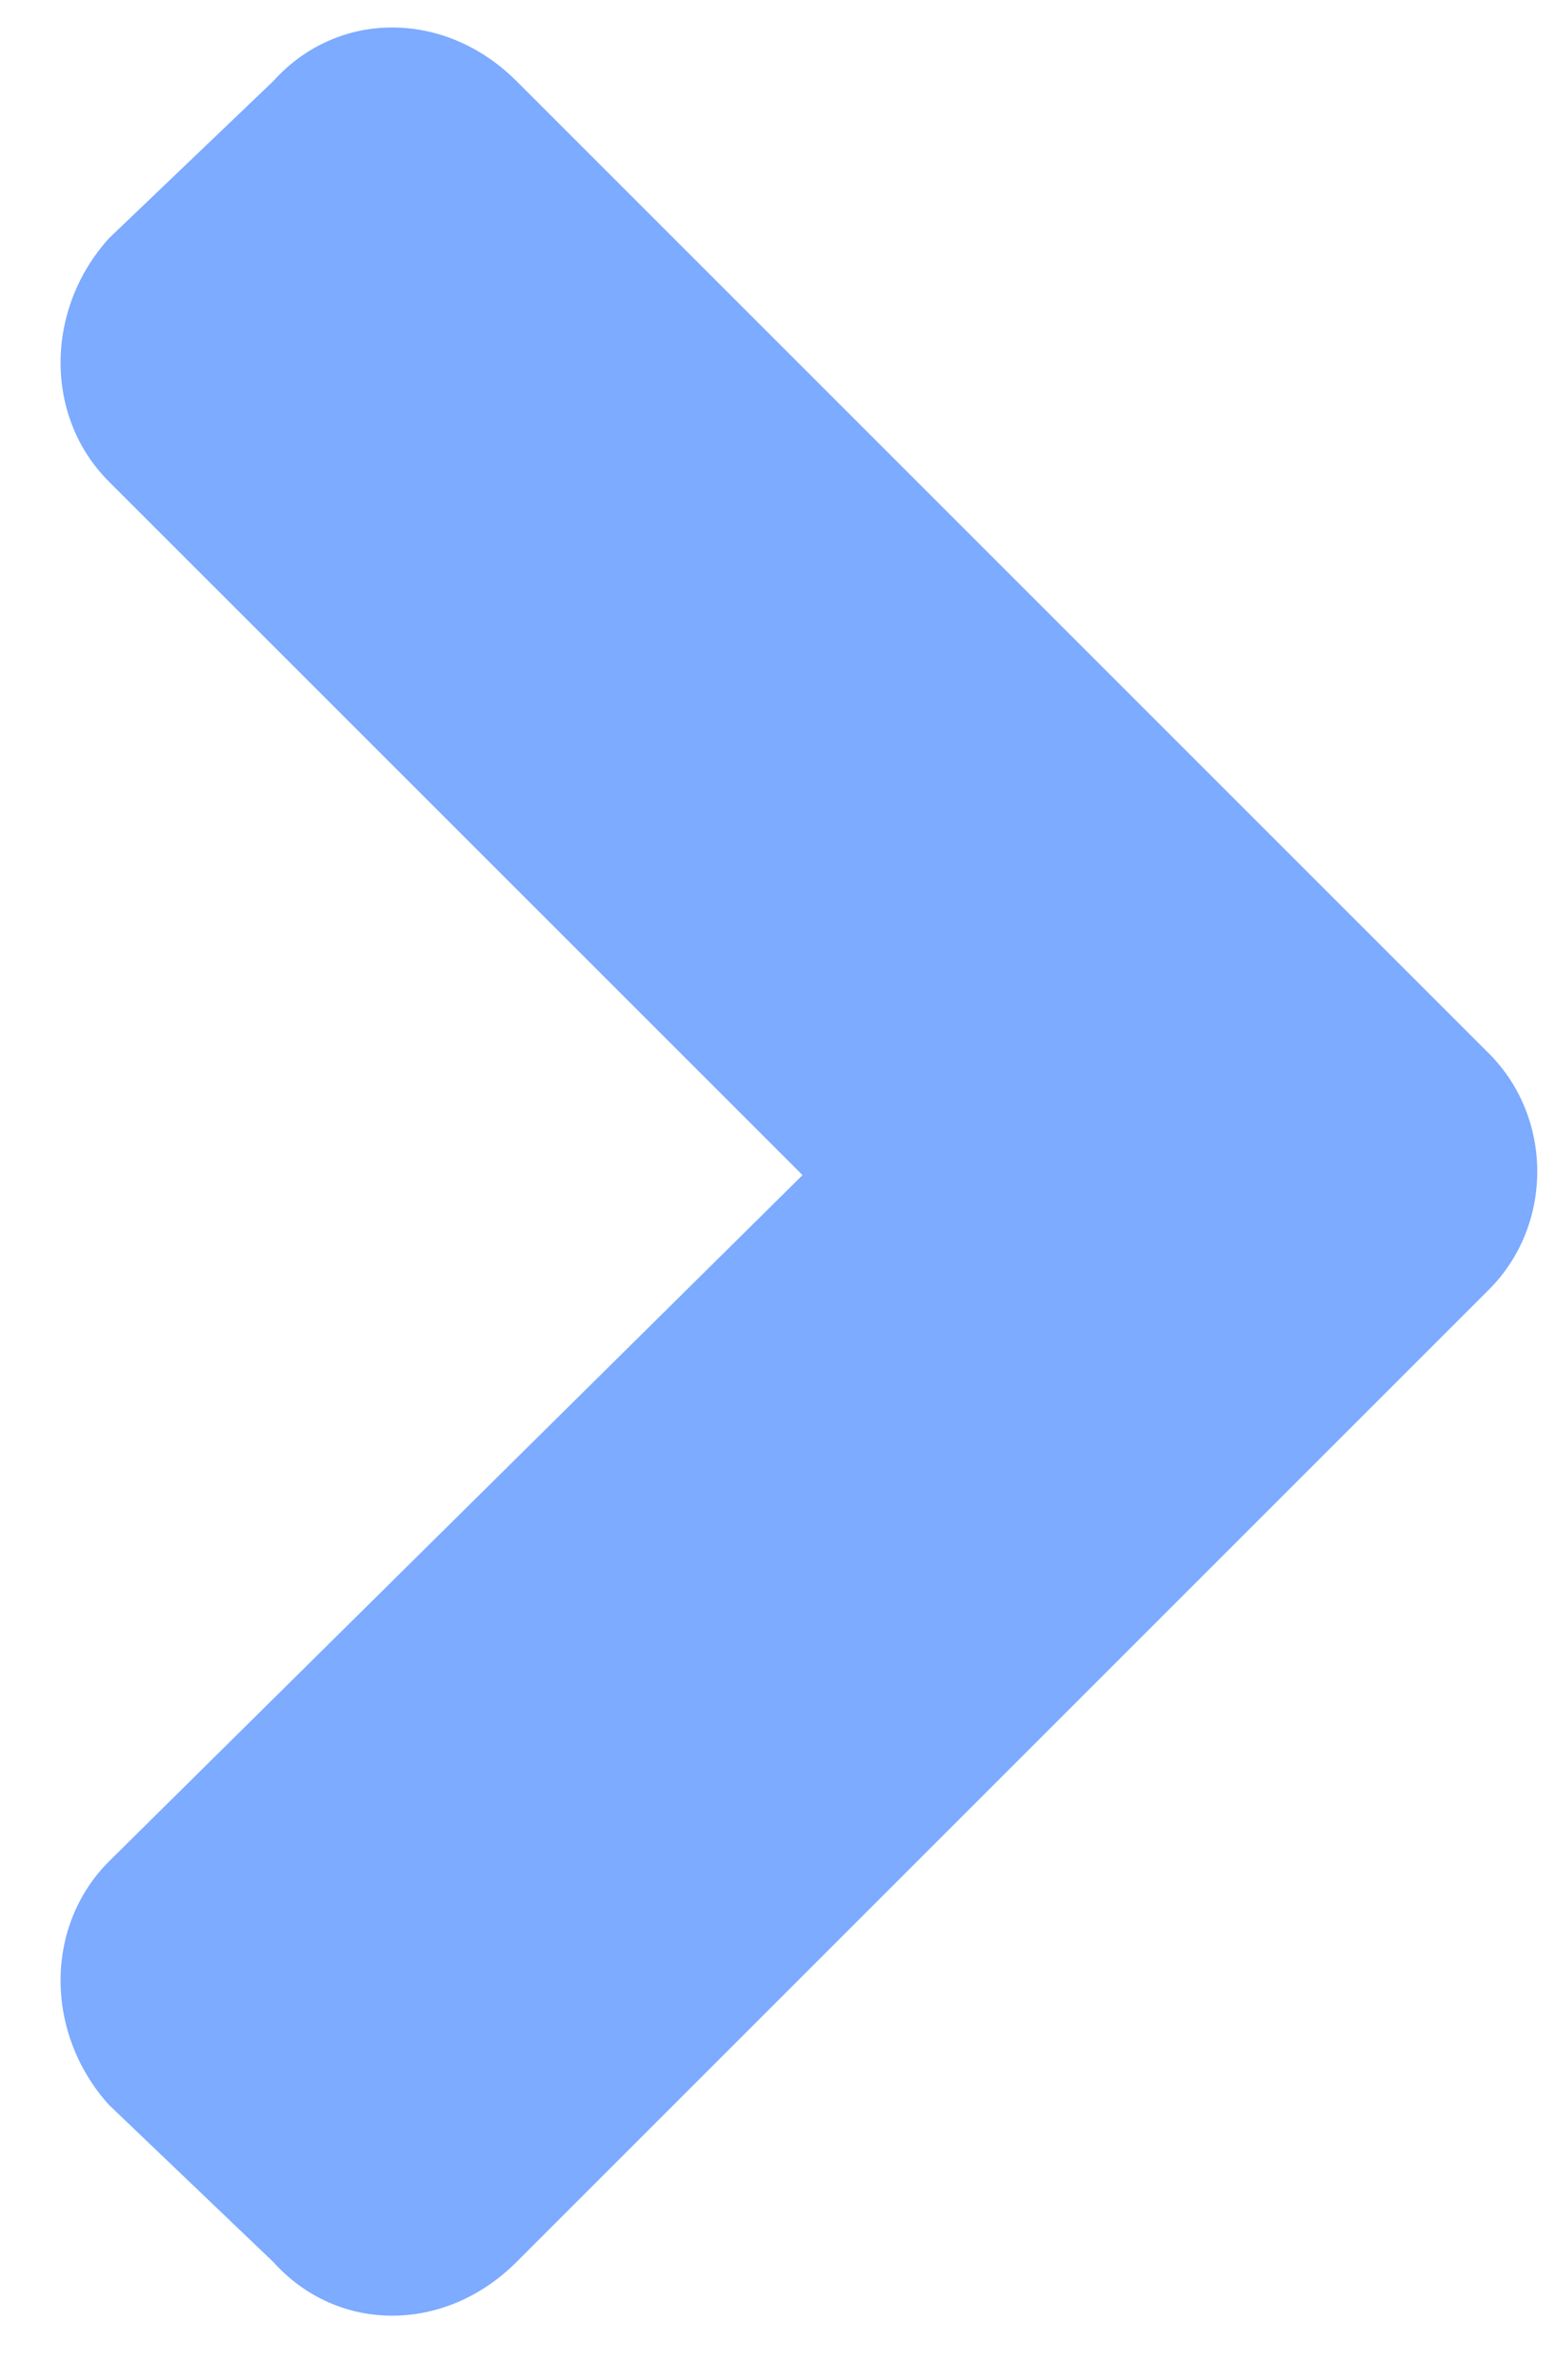 <svg width="17" height="26" viewBox="0 0 17 26" fill="none" xmlns="http://www.w3.org/2000/svg">
<path d="M16.268 14.089C16.971 13.386 16.971 12.214 16.268 11.511L5.643 0.886C4.861 0.105 3.689 0.105 2.986 0.886L1.189 2.605C0.486 3.386 0.486 4.558 1.189 5.261L8.768 12.839L1.189 20.339C0.486 21.043 0.486 22.214 1.189 22.996L2.986 24.714C3.689 25.496 4.861 25.496 5.643 24.714L16.268 14.089Z" fill="#7CABFF"/>
</svg>
